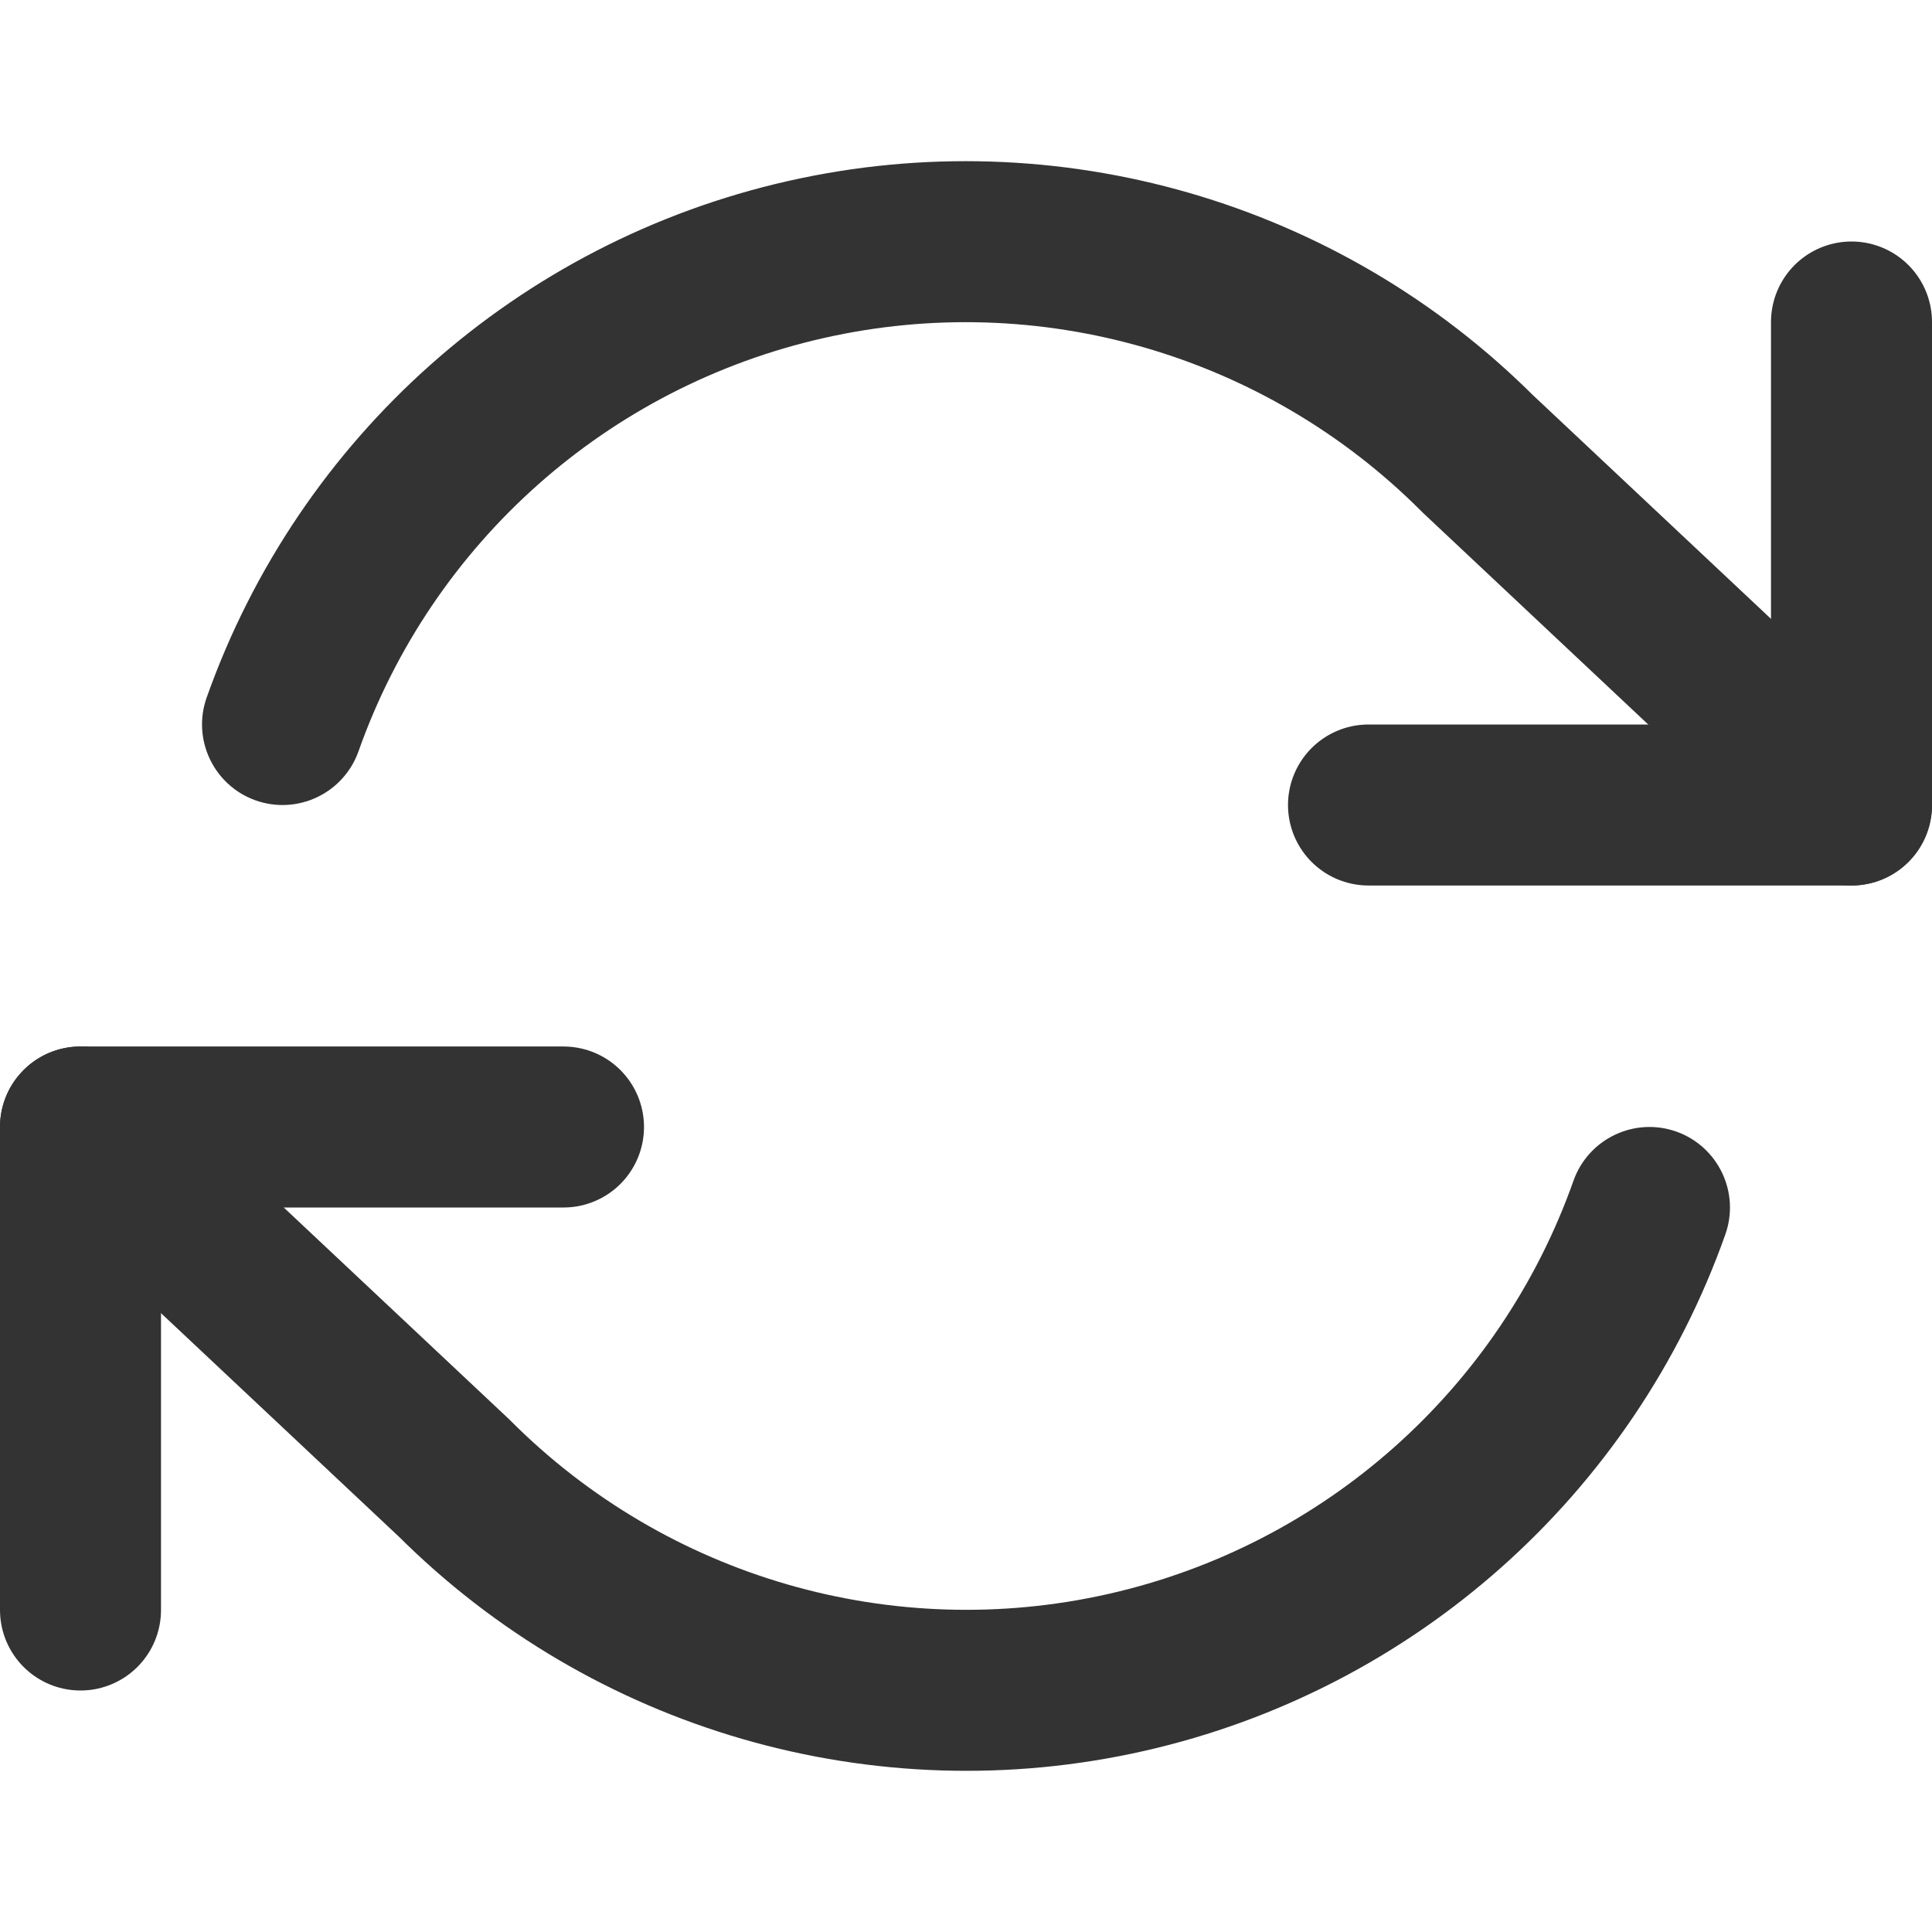 <svg width="24" height="24" viewBox="0 0 24 24" fill="none" xmlns="http://www.w3.org/2000/svg">
<path d="M23 4V10H17" stroke="#333333" stroke-width="2" stroke-linecap="round" stroke-linejoin="round"/>
<path d="M1 20V14H7" stroke="#333333" stroke-width="2" stroke-linecap="round" stroke-linejoin="round"/>
<path d="M2.567 8.666C2.383 9.187 2.656 9.758 3.176 9.943C3.697 10.127 4.268 9.854 4.453 9.334L2.567 8.666ZM18.36 5.64L17.653 6.347C17.66 6.354 17.668 6.362 17.675 6.369L18.36 5.64ZM22.315 10.729C22.718 11.107 23.351 11.087 23.729 10.685C24.107 10.282 24.087 9.649 23.685 9.271L22.315 10.729ZM1.685 13.271C1.282 12.893 0.649 12.913 0.271 13.315C-0.107 13.718 -0.087 14.351 0.315 14.729L1.685 13.271ZM5.64 18.36L6.347 17.653C6.34 17.646 6.332 17.638 6.325 17.631L5.64 18.36ZM21.433 15.334C21.617 14.813 21.344 14.242 20.824 14.057C20.303 13.873 19.732 14.146 19.547 14.666L21.433 15.334ZM4.453 9.334C5.369 6.744 7.55 4.806 10.229 4.2L9.788 2.249C6.439 3.007 3.713 5.43 2.567 8.666L4.453 9.334ZM10.229 4.2C12.908 3.593 15.711 4.404 17.653 6.347L19.067 4.933C16.64 2.505 13.136 1.491 9.788 2.249L10.229 4.2ZM17.675 6.369L22.315 10.729L23.685 9.271L19.045 4.911L17.675 6.369ZM0.315 14.729L4.955 19.089L6.325 17.631L1.685 13.271L0.315 14.729ZM4.933 19.067C7.36 21.495 10.864 22.509 14.212 21.751L13.771 19.8C11.092 20.407 8.289 19.596 6.347 17.653L4.933 19.067ZM14.212 21.751C17.561 20.993 20.287 18.57 21.433 15.334L19.547 14.666C18.631 17.256 16.45 19.194 13.771 19.8L14.212 21.751Z" fill="#333333"/>
</svg>
